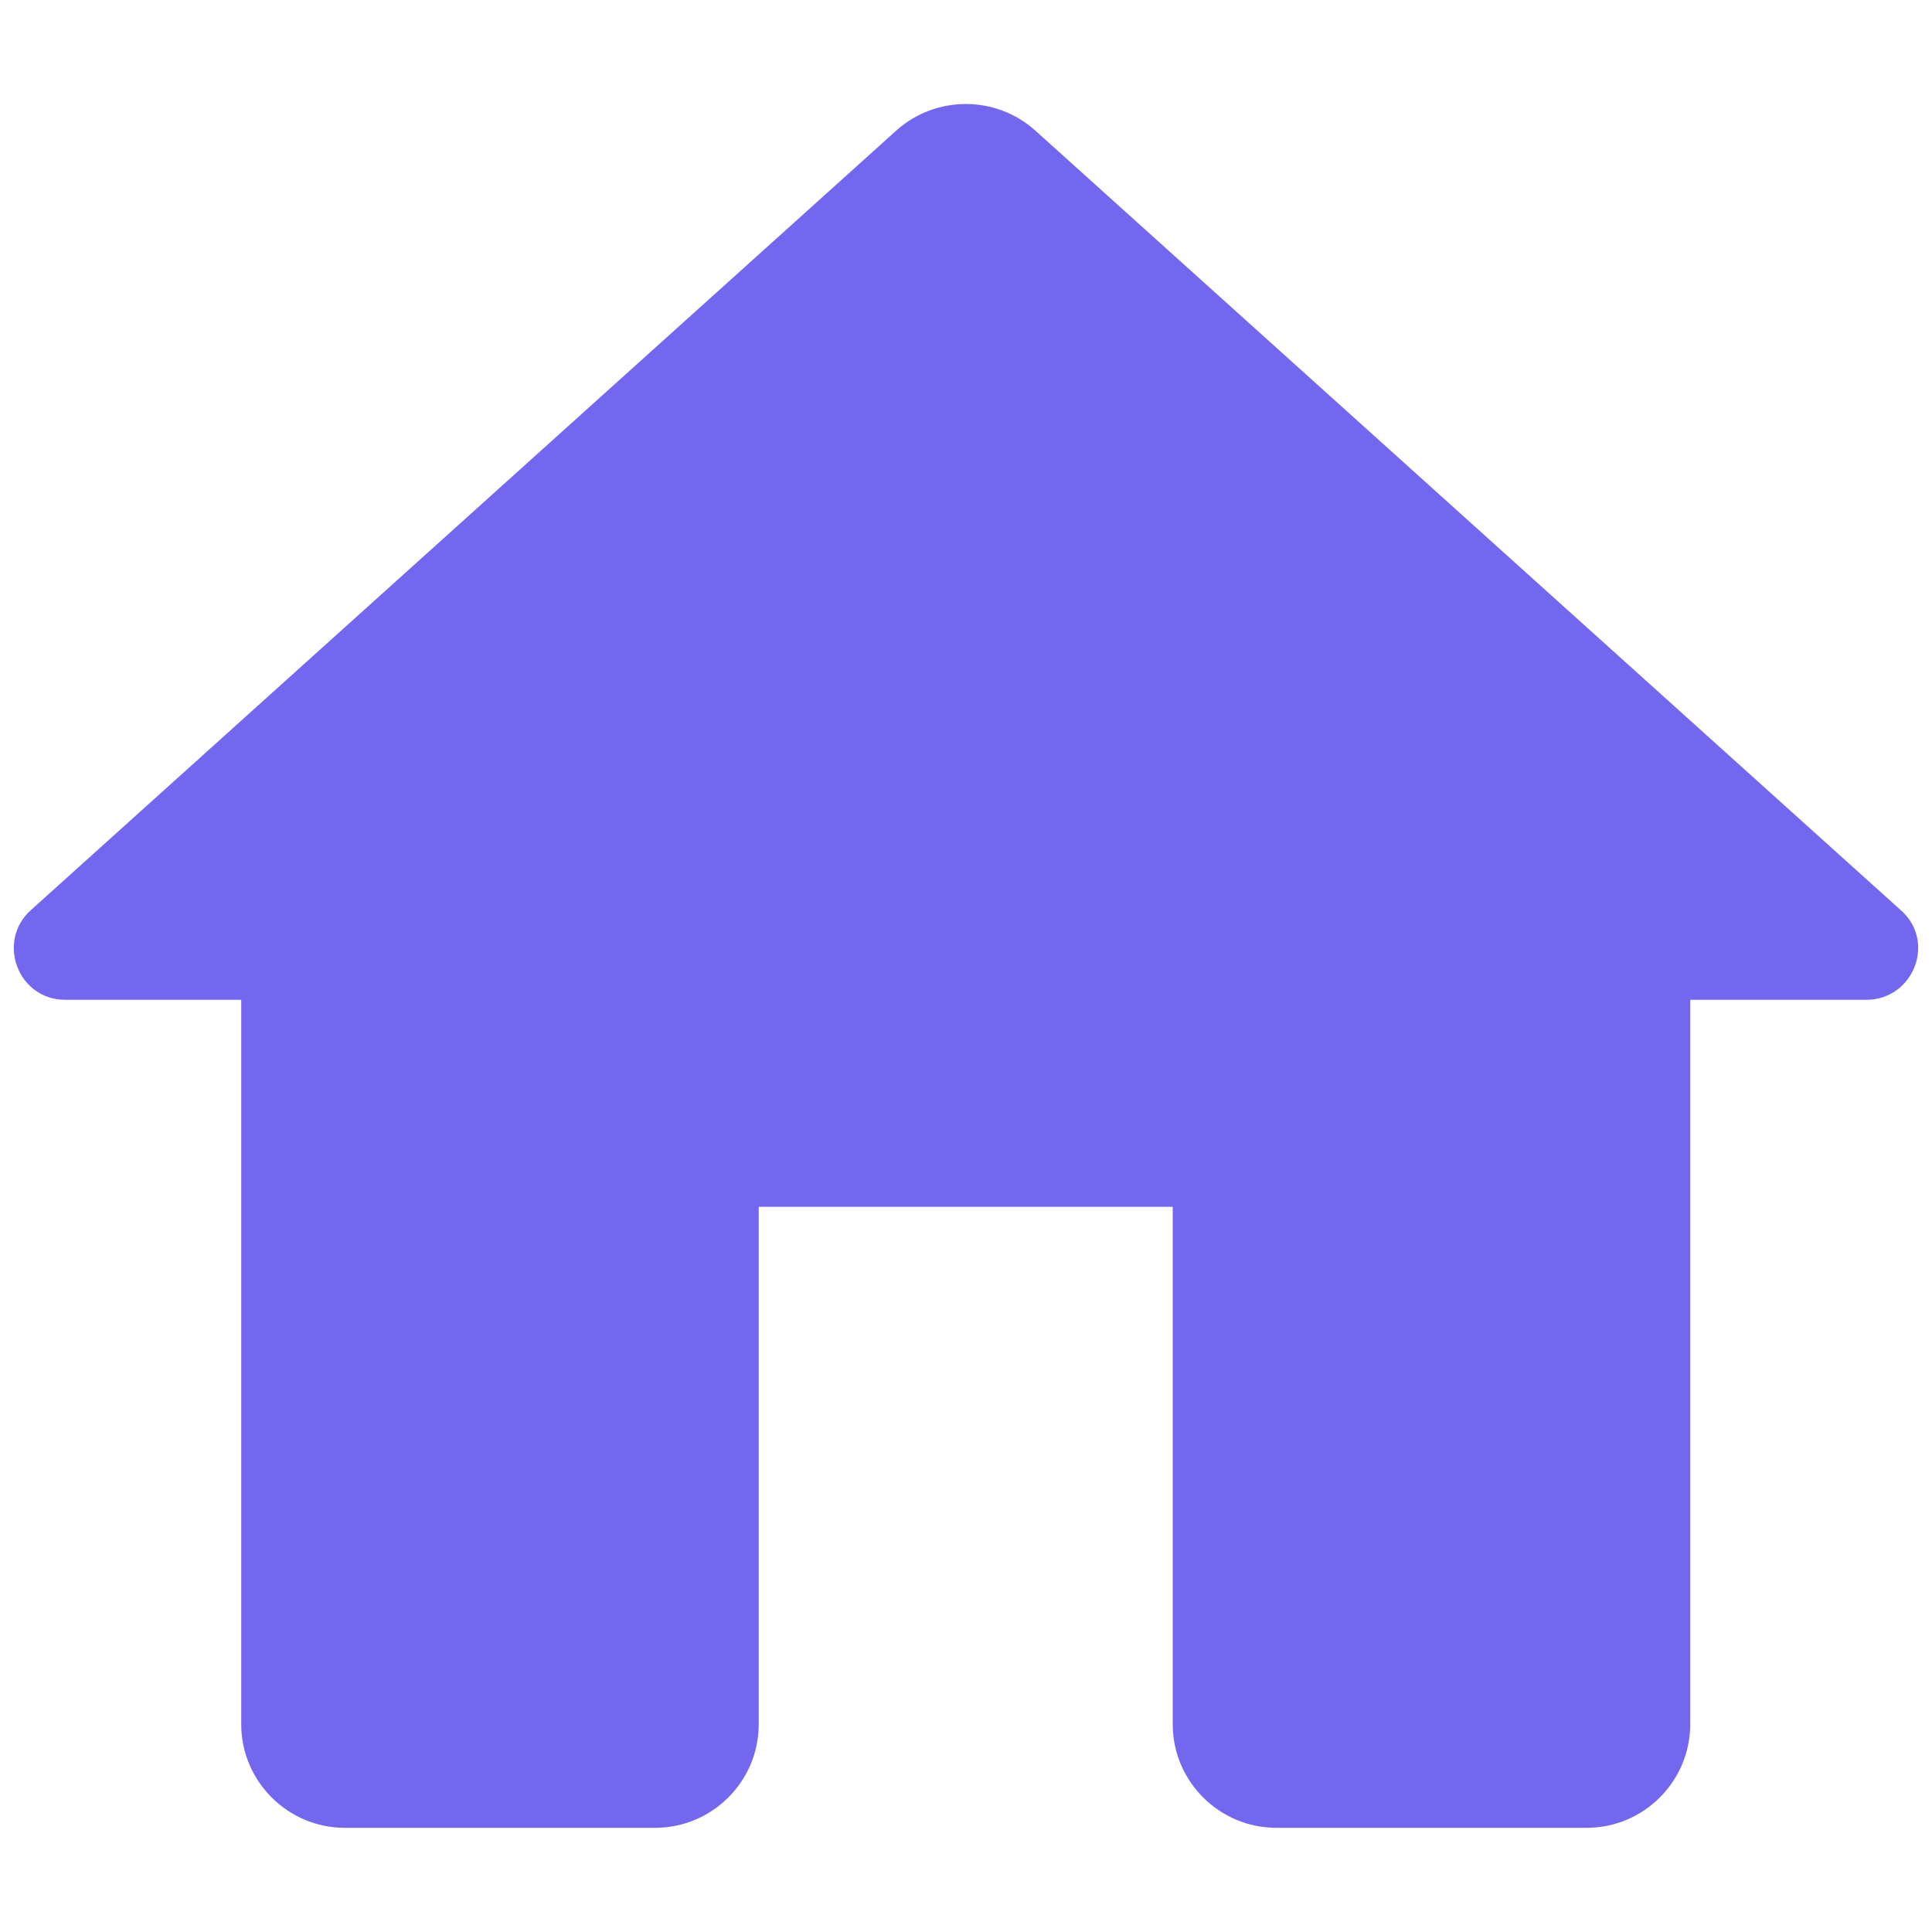 <svg width="14" height="14" viewBox="0 0 14 14" fill="none" xmlns="http://www.w3.org/2000/svg">
<path d="M5.498 12.495V8.745H8.498V12.495C8.498 12.908 8.836 13.245 9.248 13.245H11.498C11.911 13.245 12.248 12.908 12.248 12.495V7.245H13.523C13.868 7.245 14.033 6.818 13.771 6.593L7.501 0.945C7.216 0.69 6.781 0.69 6.496 0.945L0.226 6.593C-0.029 6.818 0.128 7.245 0.473 7.245H1.748V12.495C1.748 12.908 2.086 13.245 2.498 13.245H4.748C5.161 13.245 5.498 12.908 5.498 12.495Z" fill="#7367F0"/>
</svg>
